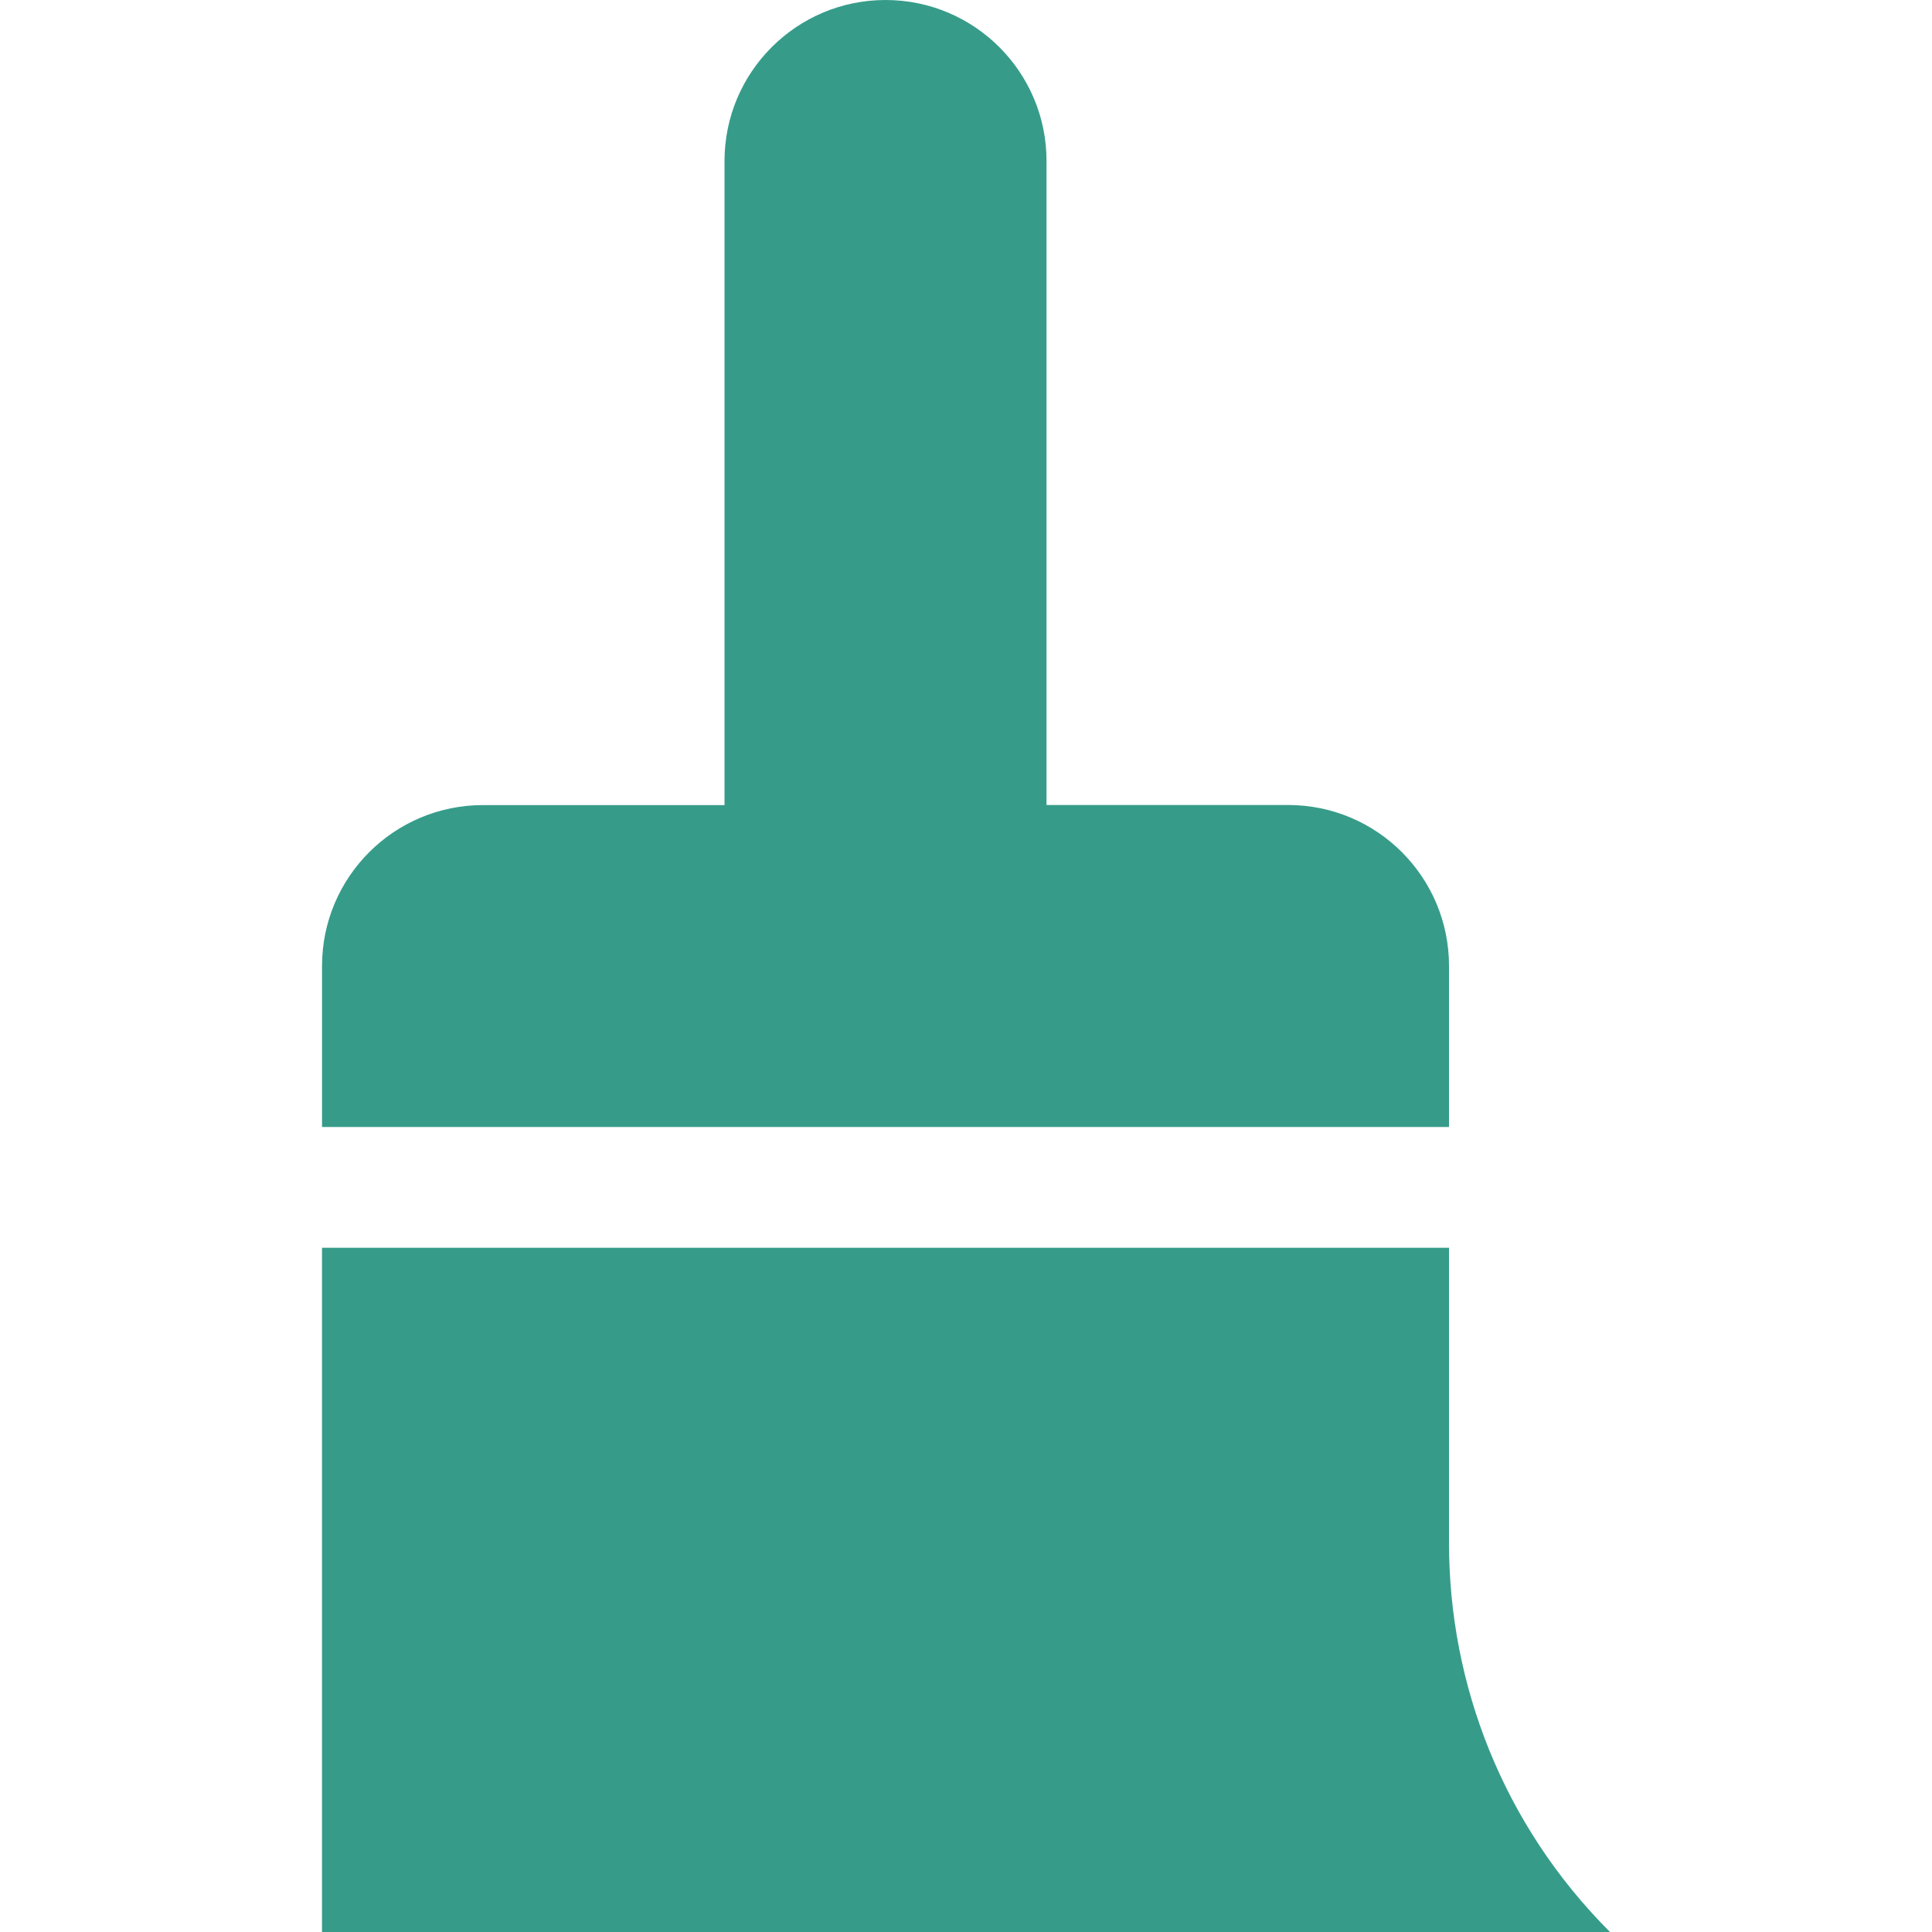 <?xml version="1.0"?>
<svg xmlns="http://www.w3.org/2000/svg" xmlns:xlink="http://www.w3.org/1999/xlink" version="1.1" width="512" height="512" x="0" y="0" viewBox="0 0 409.6 409.6" style="enable-background:new 0 0 512 512" xml:space="preserve" class=""><g><path d="M273.083 170.665h-51.21V34.135C221.873 15.283 206.584 0 187.738 0c-18.836 0-34.135 15.283-34.135 34.135v136.55h-51.2c-18.852 0-34.13 15.263-34.13 34.115v34.135h238.93V204.8c0-18.852-15.268-34.135-34.12-34.135zM307.203 327.163v-62.628H68.268V409.6h273.065c-22.759-22.764-34.13-52.598-34.13-82.437z" fill="#369c89" opacity="1" data-original="#000000" class=""/></g></svg>
